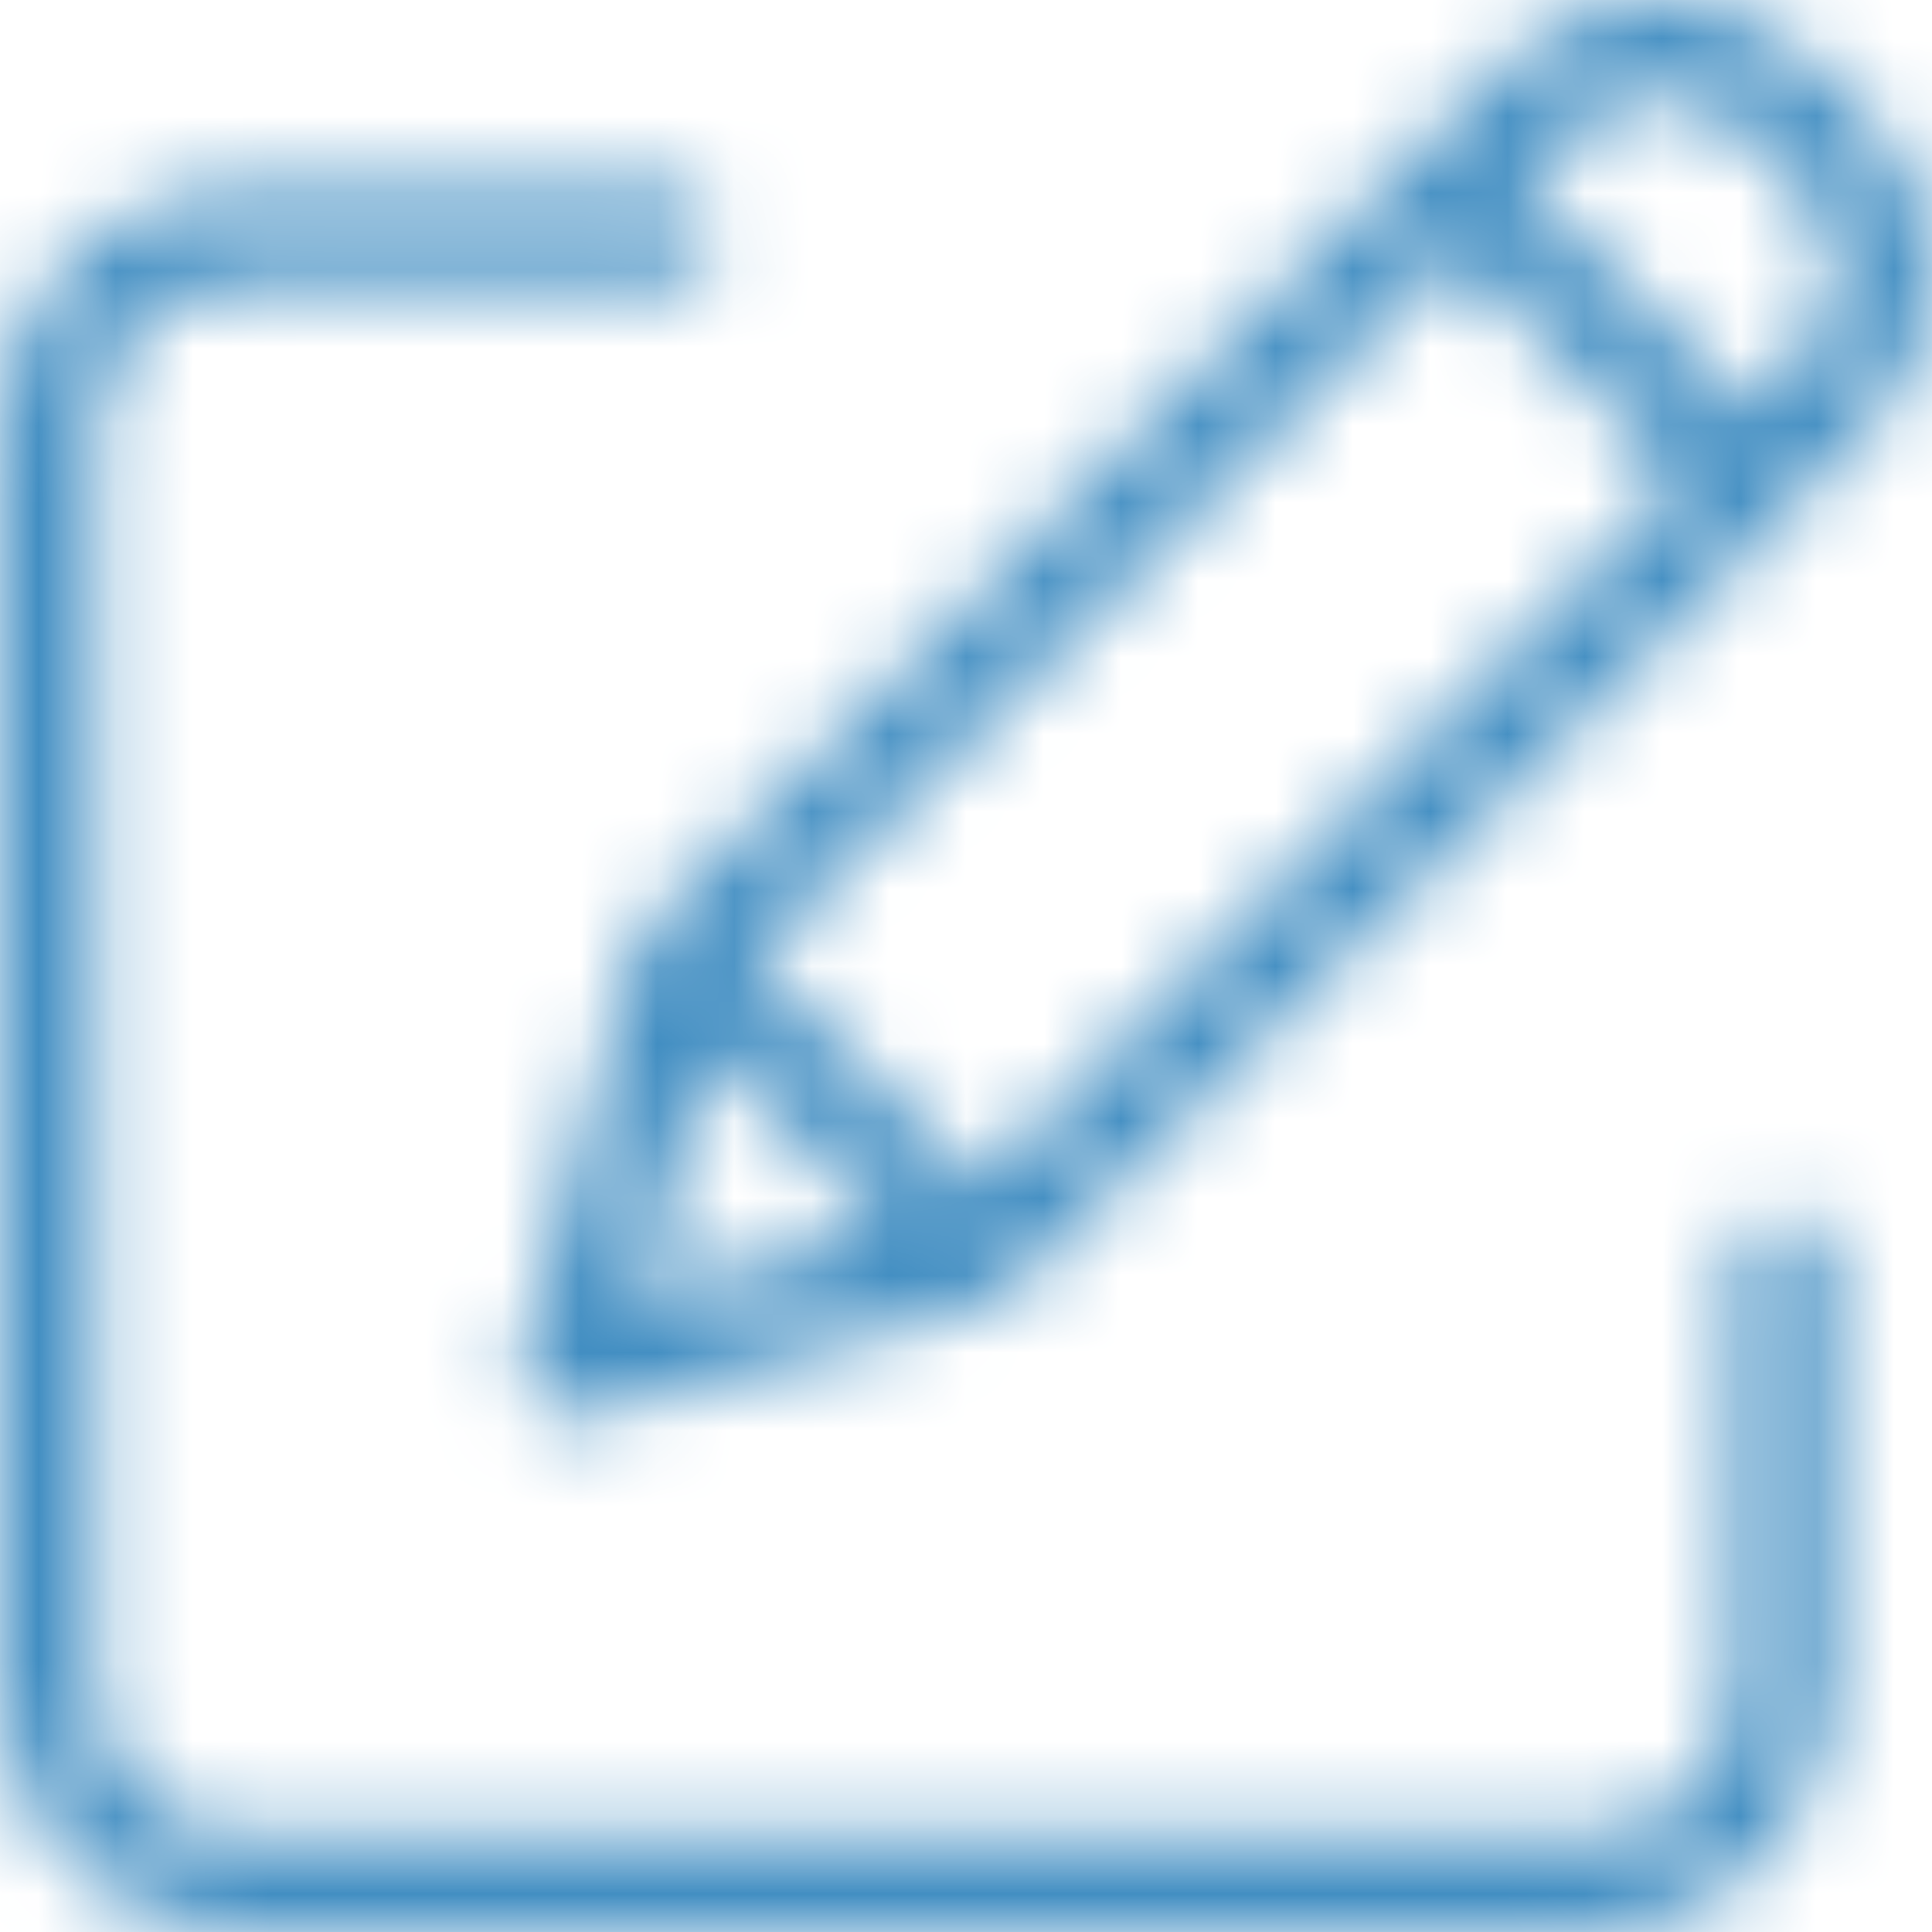 <?xml version="1.0" encoding="UTF-8"?>
<svg width="25px" height="25px" viewBox="0 0 25 25" version="1.1" xmlns="http://www.w3.org/2000/svg" xmlns:xlink="http://www.w3.org/1999/xlink">
    <title>Icon / Edit</title>
    <defs>
        <path d="M8.641,2.435 C8.985,2.435 9.264,2.715 9.264,3.061 C9.264,3.406 8.985,3.687 8.641,3.687 L8.641,3.687 L3.113,3.687 C2.082,3.688 1.246,4.528 1.245,5.564 L1.245,5.564 L1.245,21.871 C1.246,22.907 2.082,23.747 3.113,23.748 L3.113,23.748 L20.583,23.748 C21.615,23.747 22.45,22.907 22.451,21.871 L22.451,21.871 L22.451,16.315 C22.451,15.969 22.73,15.689 23.074,15.689 C23.418,15.689 23.697,15.969 23.697,16.315 L23.697,16.315 L23.697,21.871 C23.695,23.598 22.302,24.998 20.583,25 L20.583,25 L3.113,25 C1.395,24.998 0.002,23.598 0,21.871 L0,21.871 L0,5.564 C0.002,3.837 1.395,2.437 3.113,2.435 L3.113,2.435 Z M19.488,0.825 C20.582,-0.275 22.356,-0.275 23.45,0.825 L23.45,0.825 L24.181,1.559 C25.273,2.66 25.273,4.441 24.181,5.542 L24.181,5.542 L13.073,16.706 C12.997,16.783 12.902,16.838 12.799,16.867 L12.799,16.867 L7.525,18.335 C7.309,18.395 7.077,18.334 6.918,18.174 C6.76,18.015 6.699,17.782 6.759,17.565 L6.759,17.565 L8.22,12.265 C8.248,12.16 8.303,12.066 8.379,11.989 L8.379,11.989 Z M9.15,13.577 L8.253,16.834 L11.493,15.931 L9.15,13.577 Z M18.827,3.258 L9.736,12.396 L12.668,15.343 L21.759,6.205 L18.827,3.258 Z M22.569,1.71 C21.962,1.099 20.976,1.099 20.368,1.71 L20.368,1.71 L19.708,2.373 L22.64,5.32 L23.3,4.657 C23.907,4.045 23.907,3.056 23.3,2.444 L23.3,2.444 Z" id="path-1"></path>
    </defs>
    <g id="Icon-/-Edit" stroke="none" stroke-width="1" fill="none" fill-rule="evenodd">
        <mask id="mask-2" fill="white">
            <use xlink:href="#path-1"></use>
        </mask>
        <g id="Icon" fill-rule="nonzero"></g>
        <g id="Group" mask="url(#mask-2)" fill="#428EC2">
            <g id="Color">
                <rect x="0" y="0" width="25" height="25"></rect>
            </g>
        </g>
    </g>
</svg>